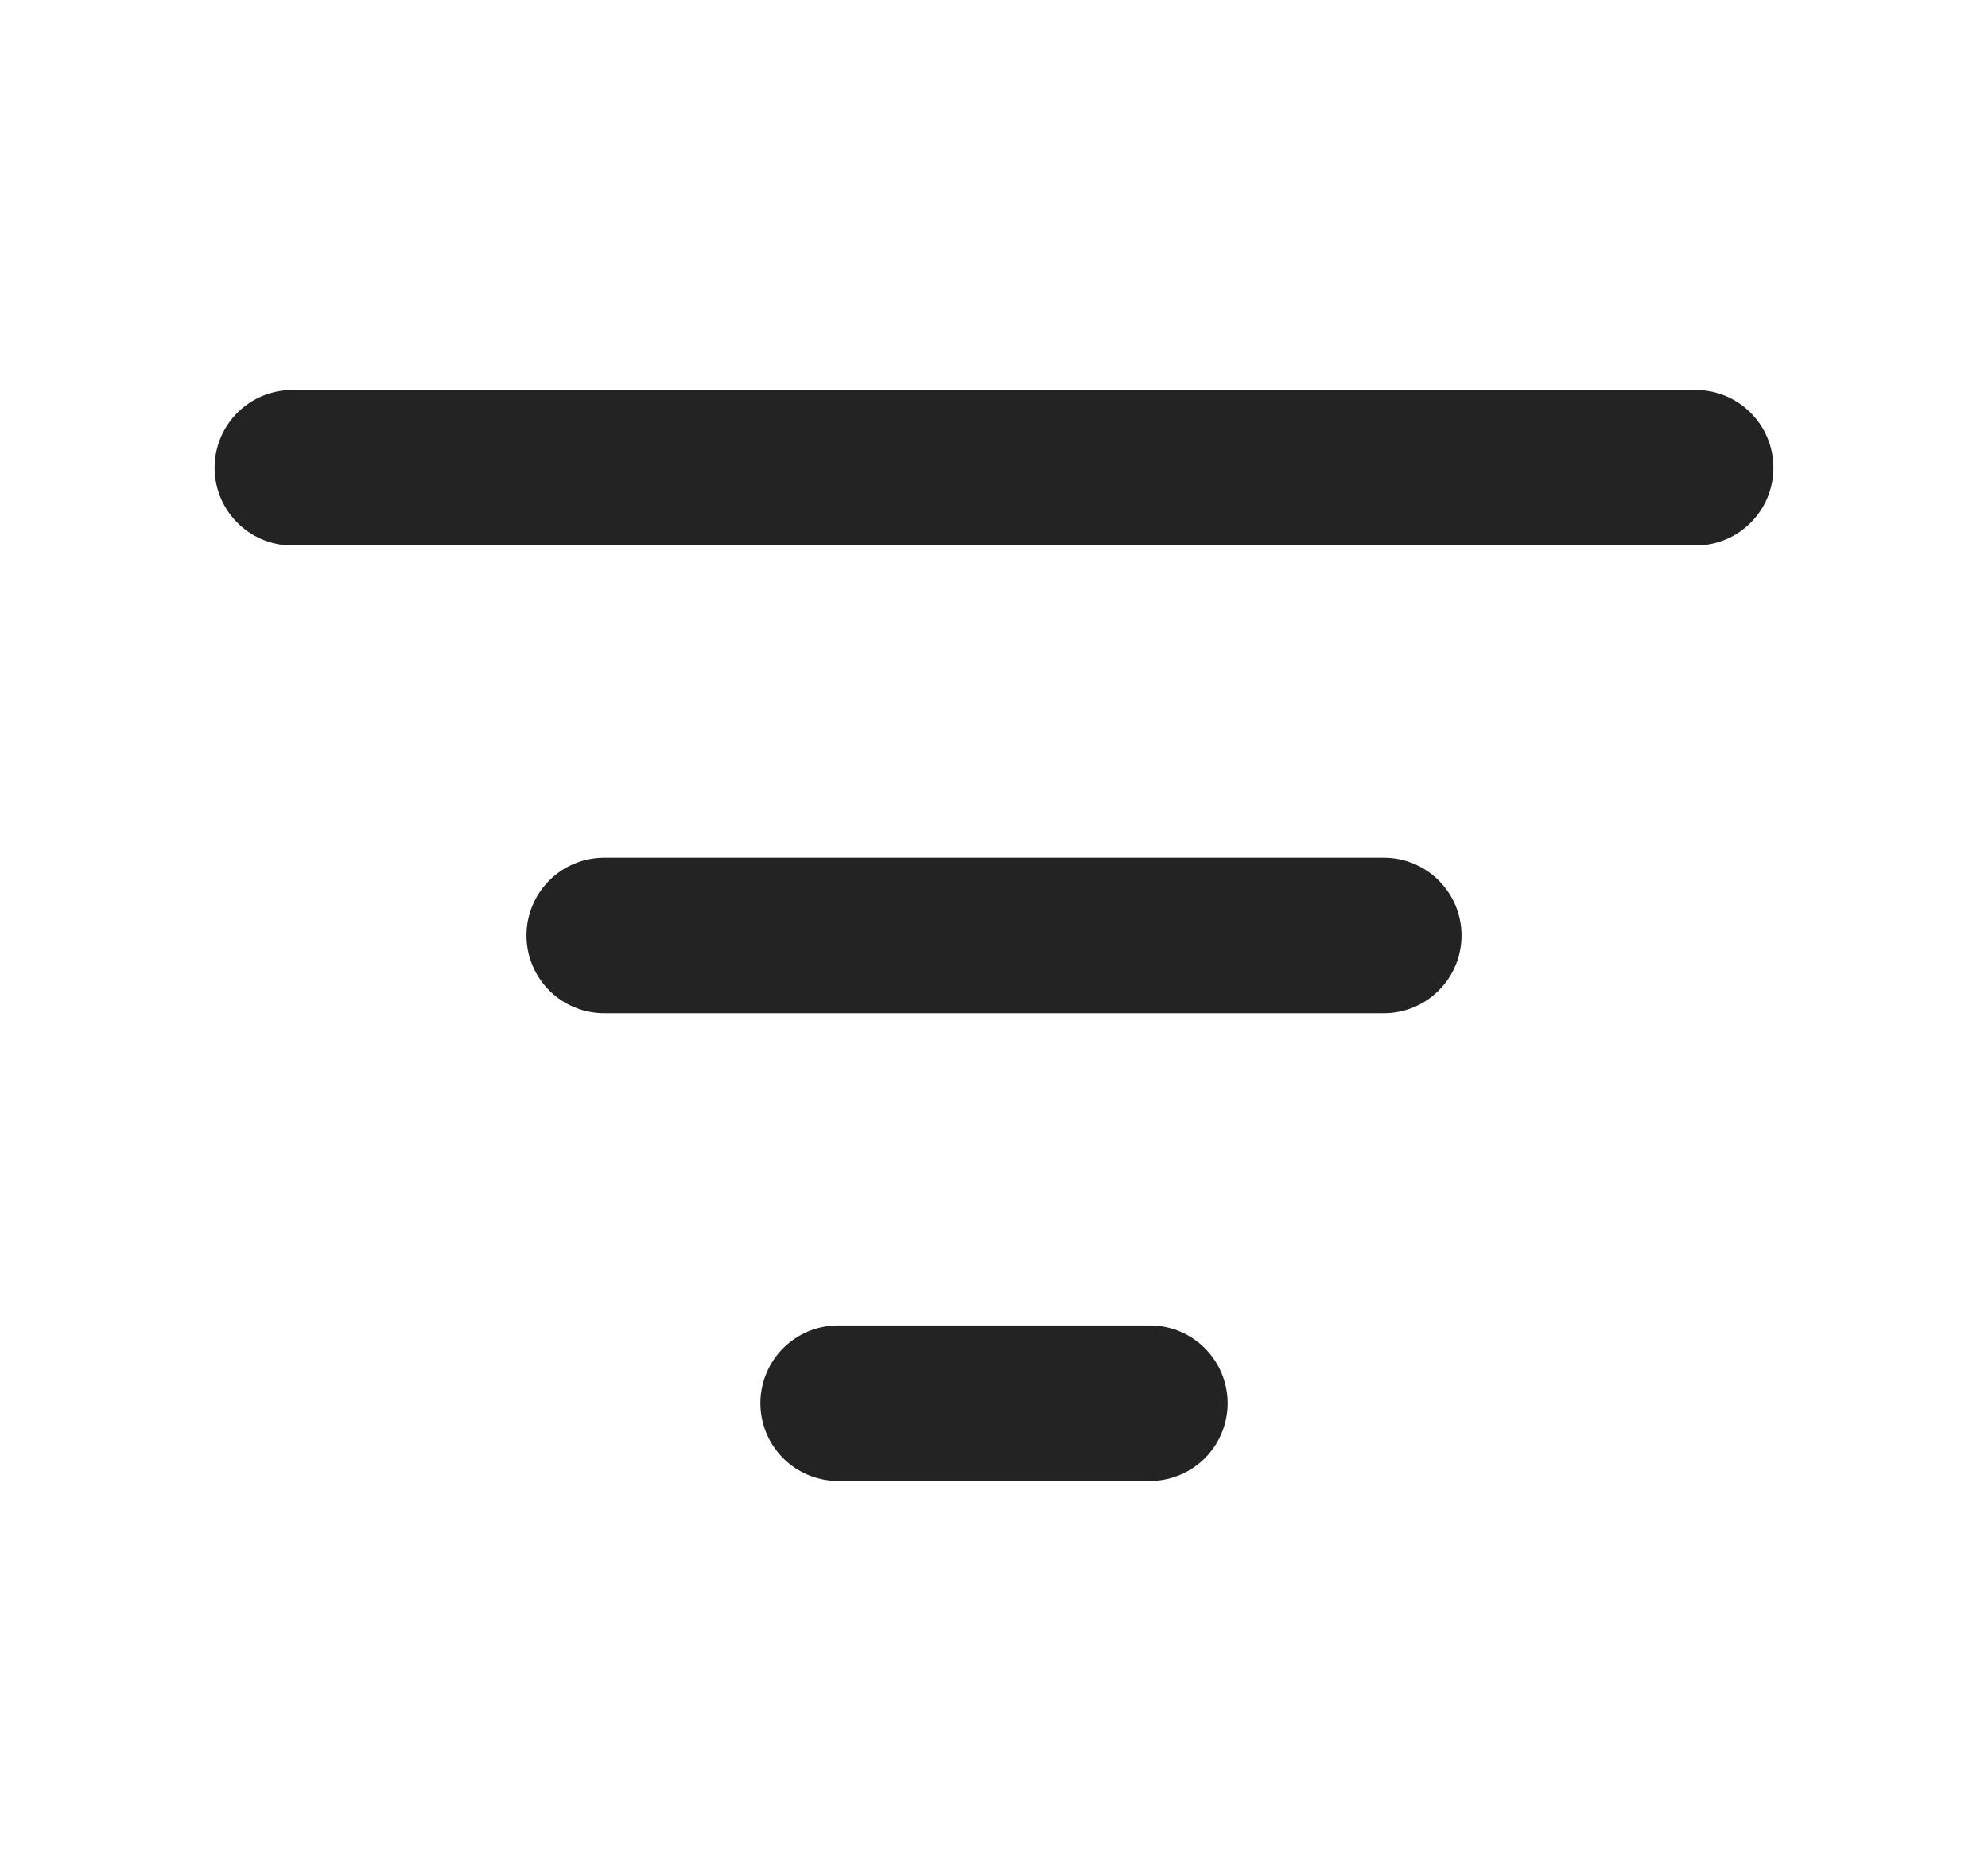 <svg width="17" height="16" fill="none" xmlns="http://www.w3.org/2000/svg"><path d="M2.5 4h12M5.167 8h6.666m-4.666 4h2.666" stroke="#232323" stroke-width="1.33" stroke-linecap="round" stroke-linejoin="round"/></svg>